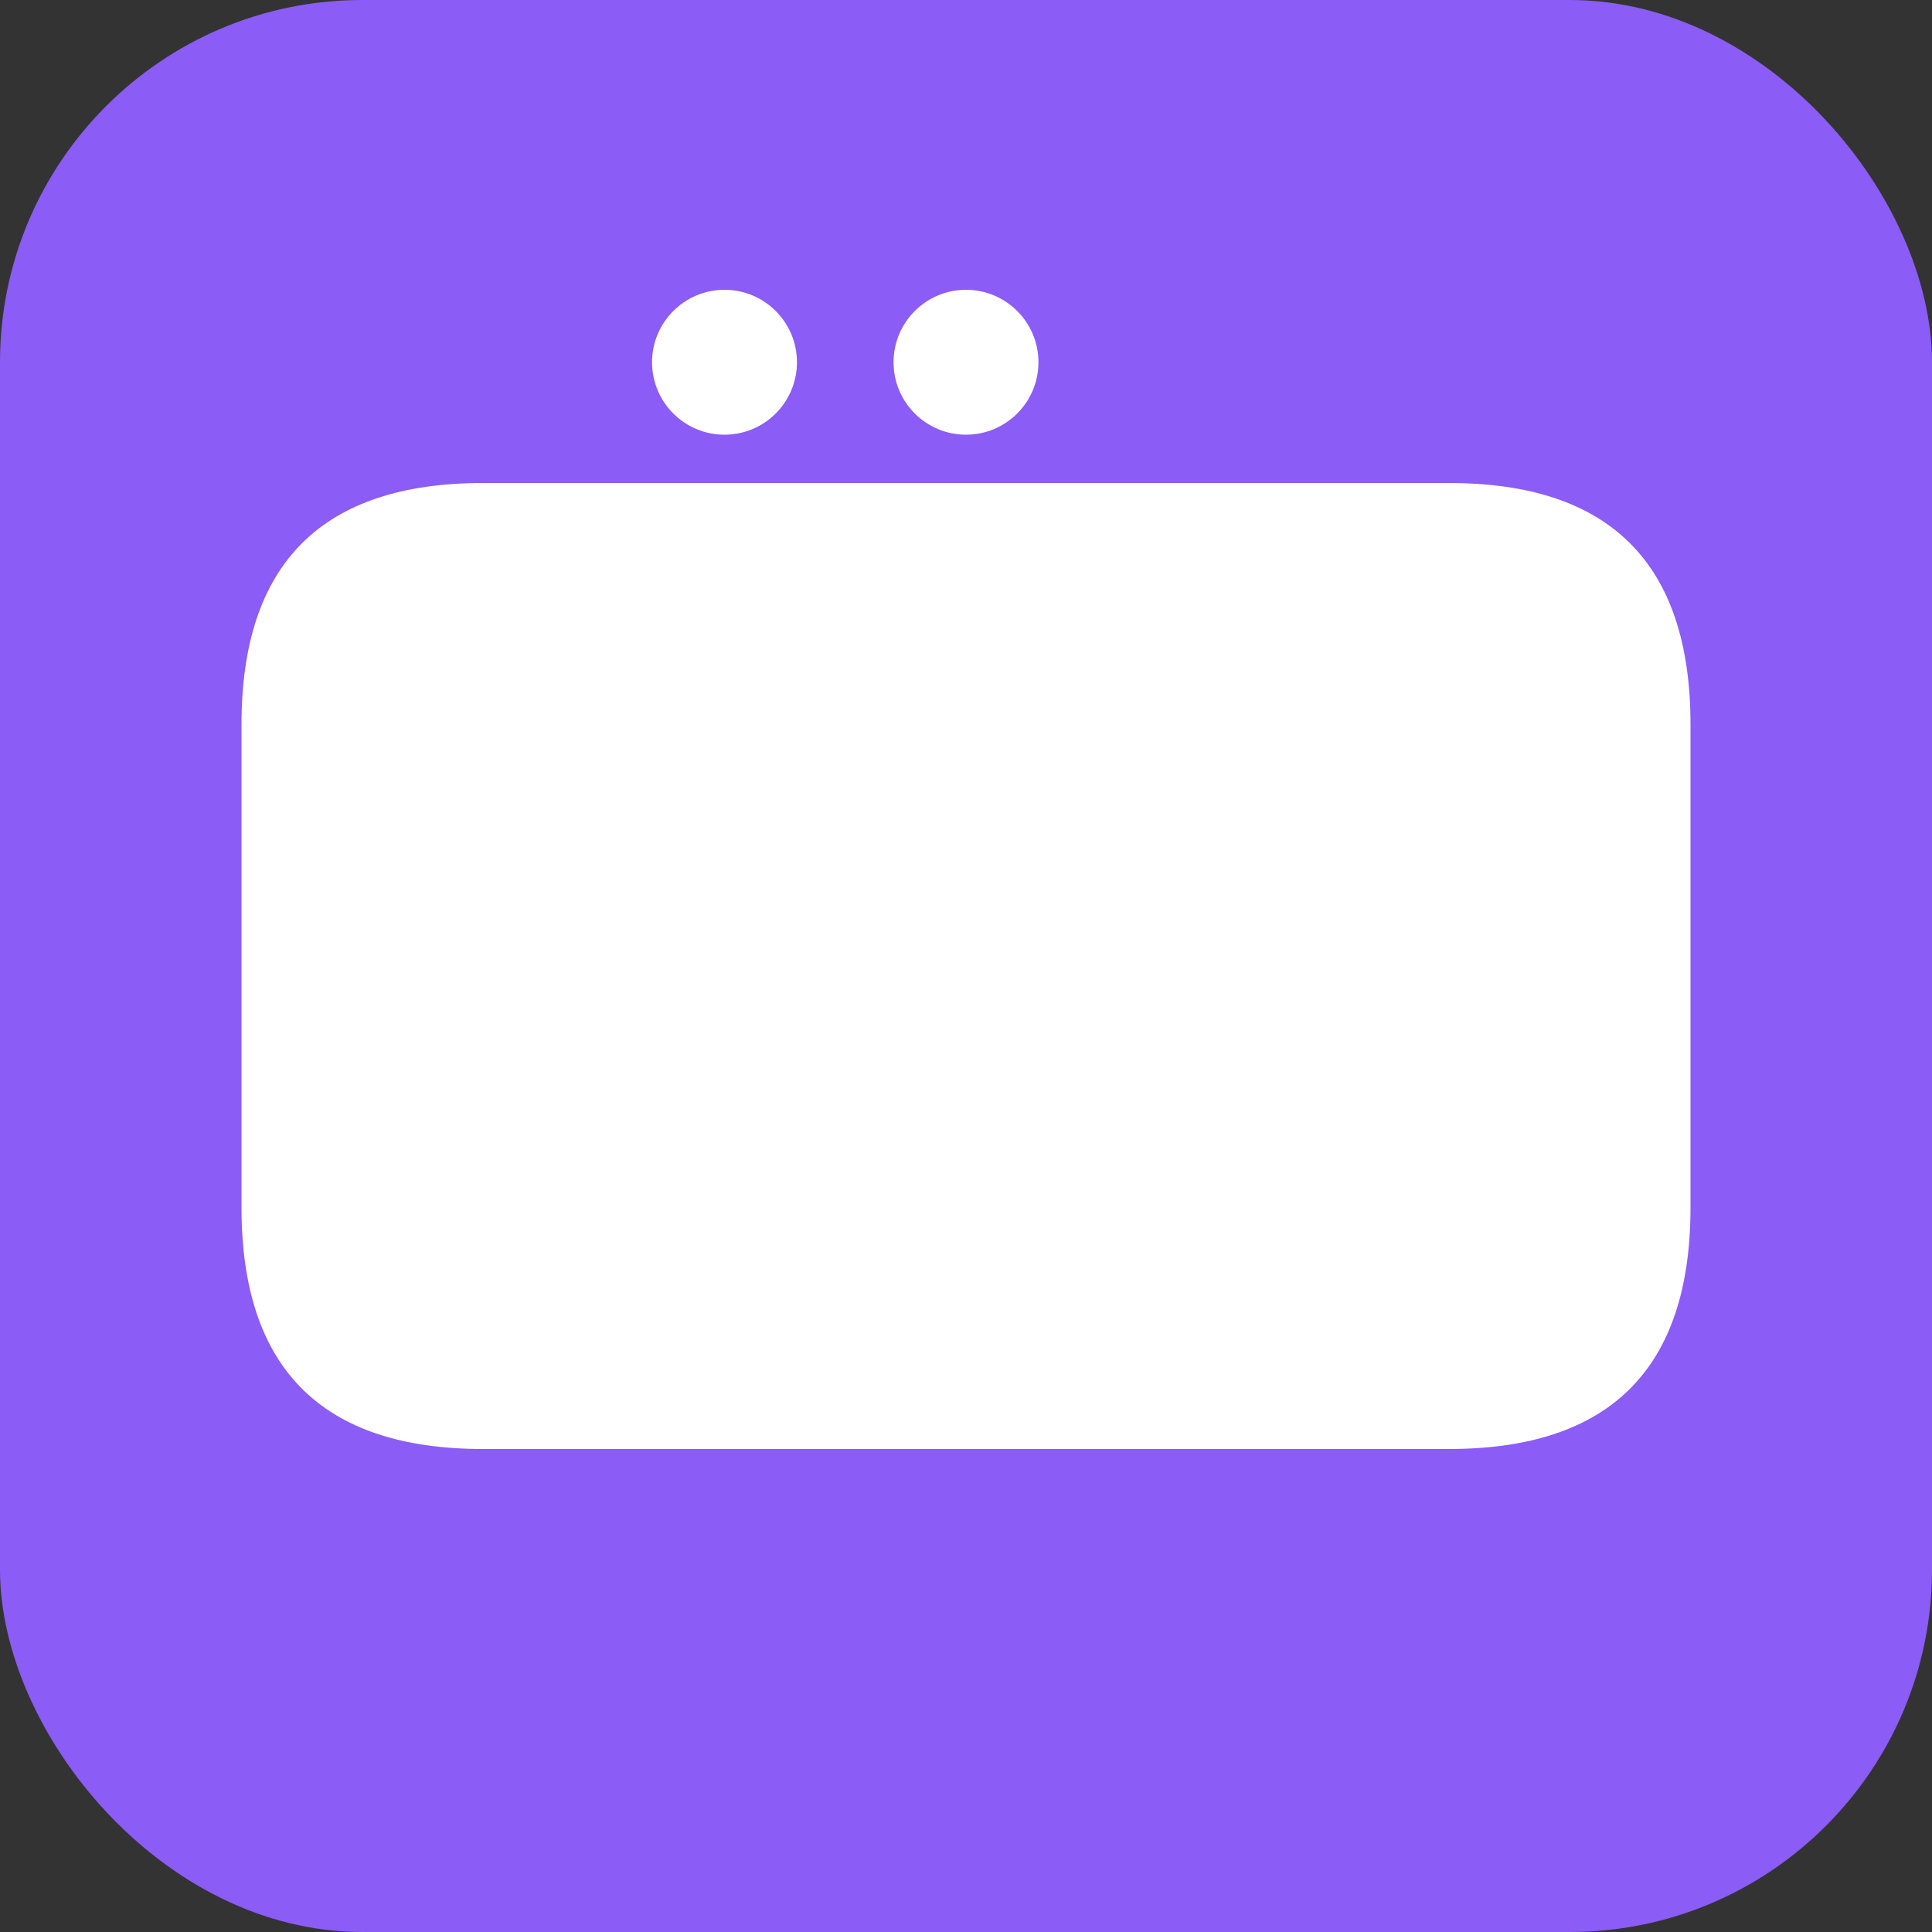 <svg width="800" height="800" viewBox="0 0 800 800" fill="none" xmlns="http://www.w3.org/2000/svg">
  <rect x="0" y="0" width="800" height="800" fill="#333333" stroke="none"/>
  <rect width="800" height="800" rx="150" fill="#8B5CF6"/>
  <path d="M200 200 L600 200 Q700 200 700 300 L700 500 Q700 600 600 600 L200 600 Q100 600 100 500 L100 300 Q100 200 200 200 Z" fill="white"/>
  <circle cx="300" cy="150" r="30" fill="white"/>
  <circle cx="400" cy="150" r="30" fill="white"/>
</svg>